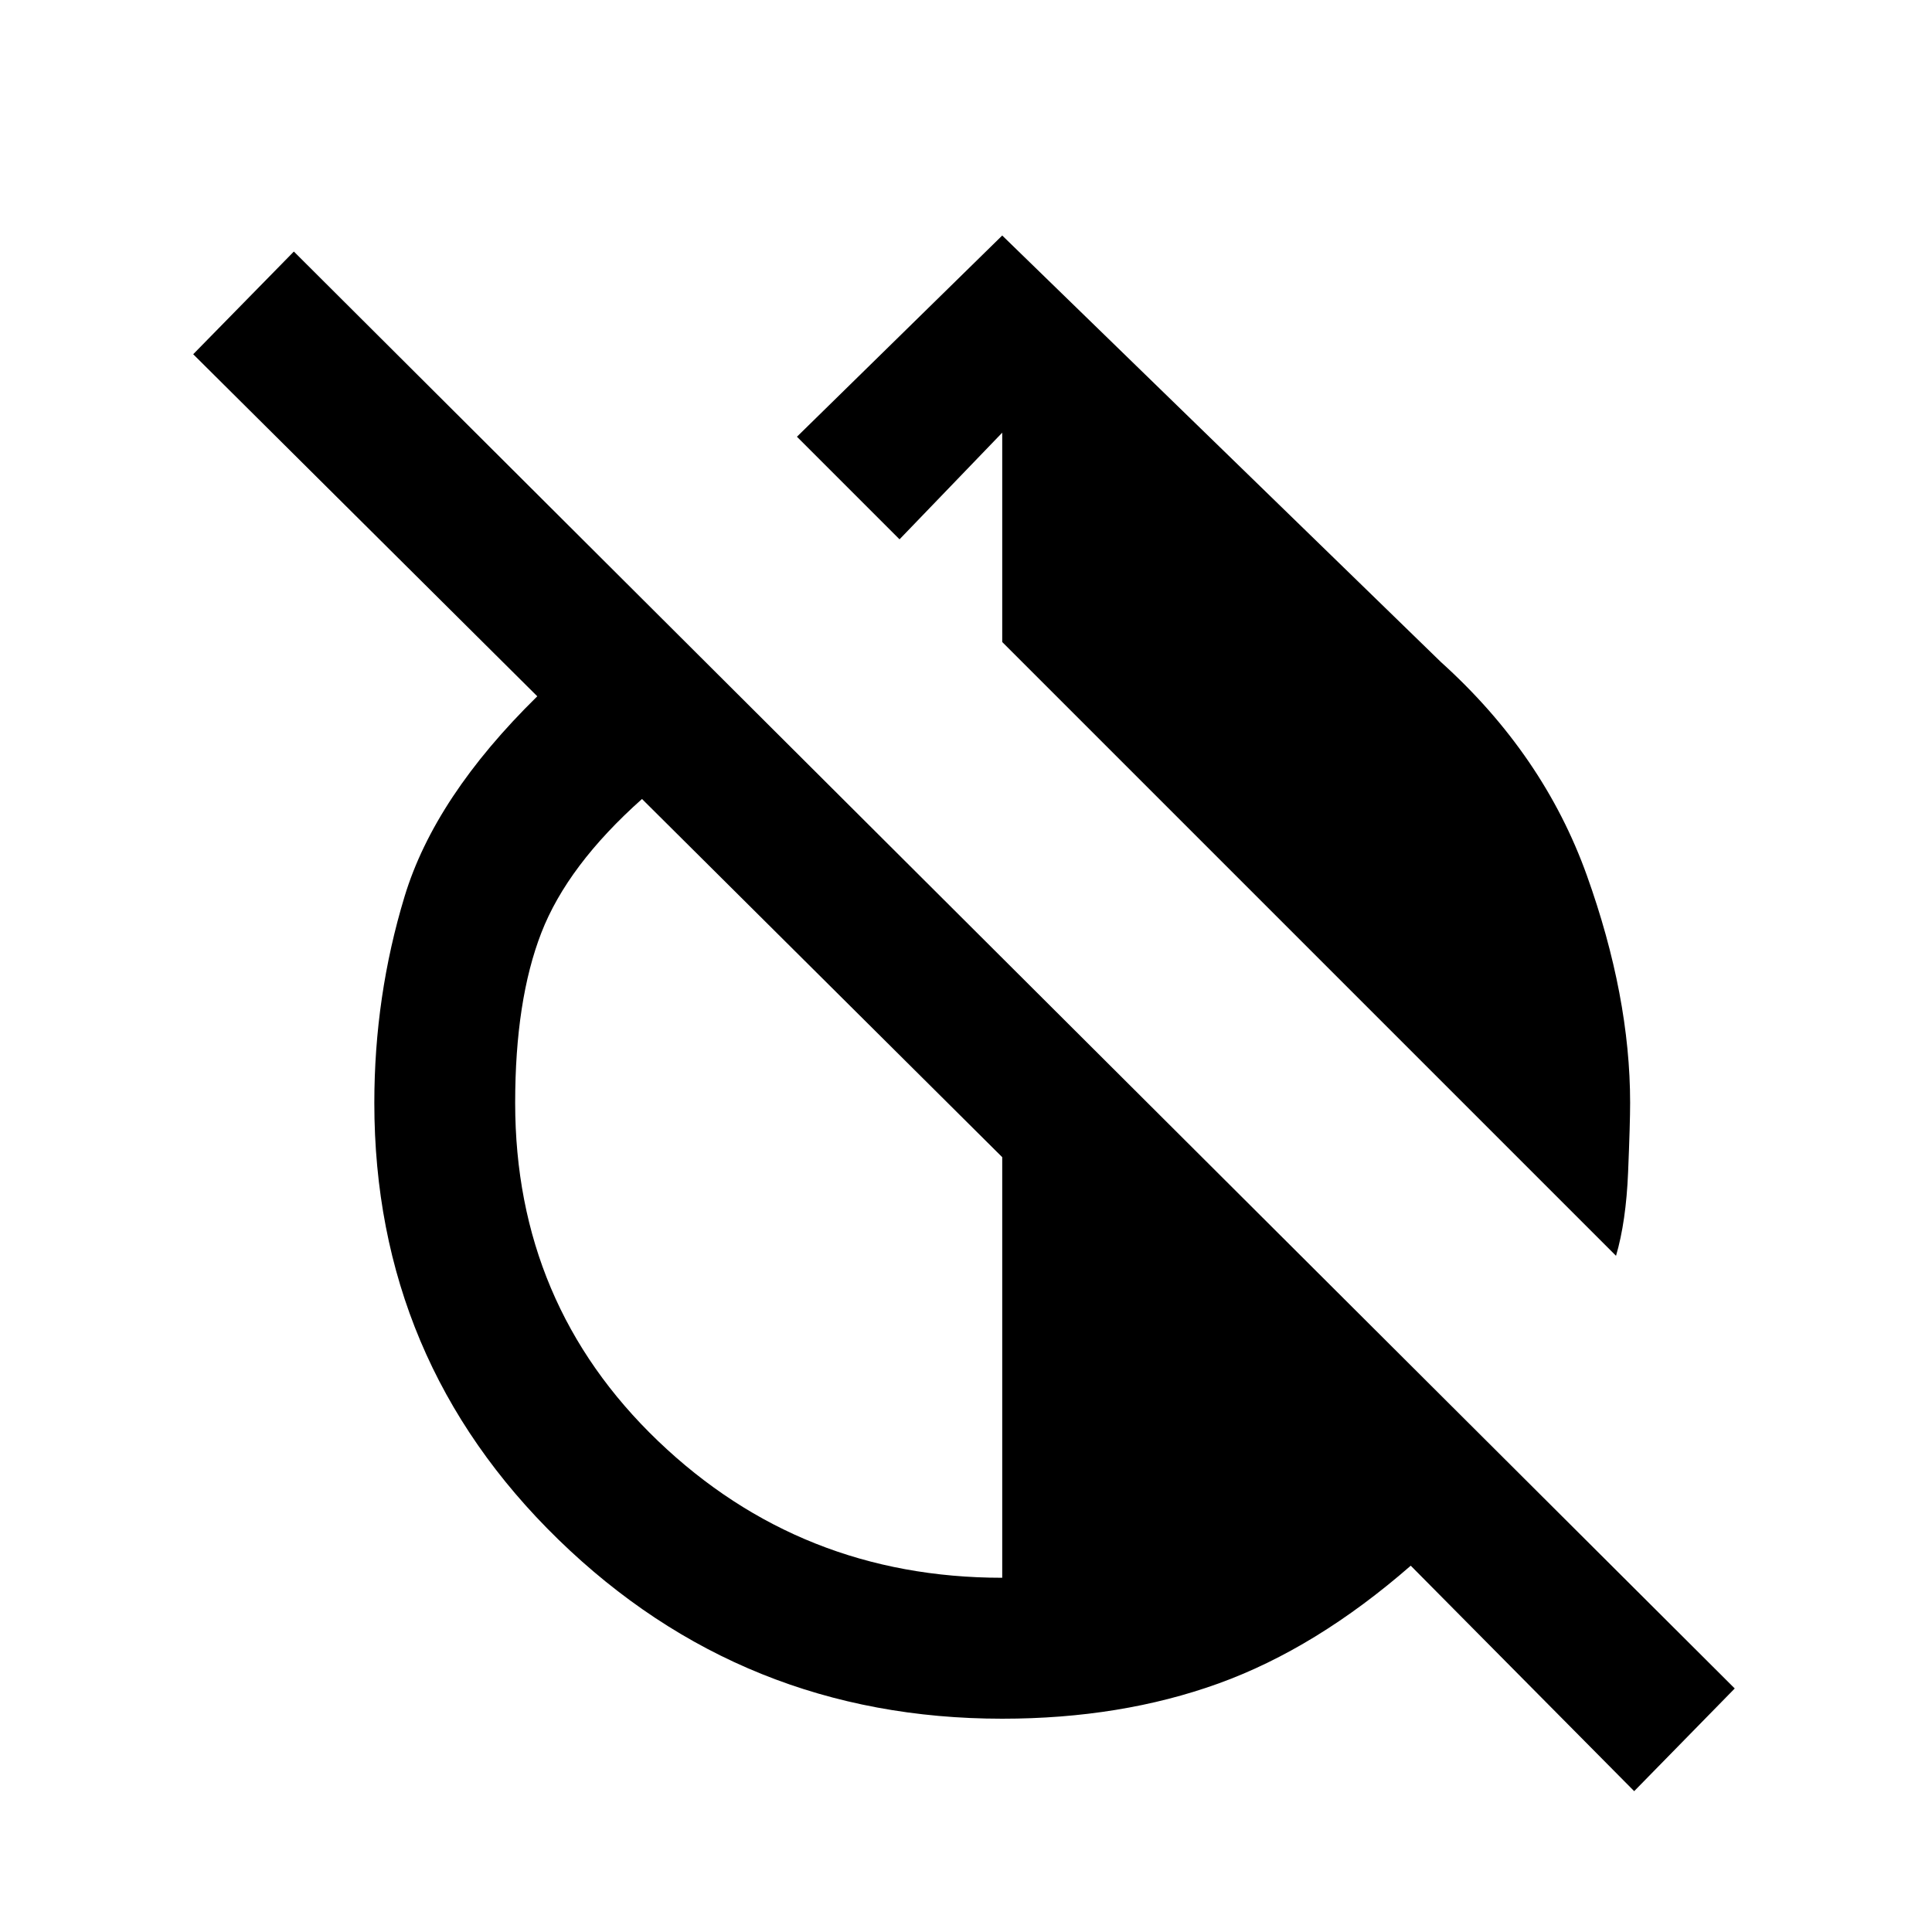 <svg xmlns="http://www.w3.org/2000/svg" height="20" width="20"><path d="m16.729 13-6.354-6.354V4.479L9.312 5.583 8.25 4.521l2.125-2.083 4.542 4.416q1.062.958 1.51 2.208.448 1.25.448 2.355 0 .208-.021.718-.021.511-.125.865Zm.188 5.542-2.313-2.334q-.979.854-1.989 1.219-1.011.365-2.24.365-2.687 0-4.594-1.854-1.906-1.855-1.906-4.521 0-1.105.313-2.136Q4.5 8.25 5.562 7.208L2 3.667l1.042-1.063 14.916 14.875Zm-6.542-2.209v-4.354L6.646 8.271q-.771.687-1.042 1.385t-.271 1.761q0 2.083 1.479 3.5 1.48 1.416 3.563 1.416Z"/></svg>